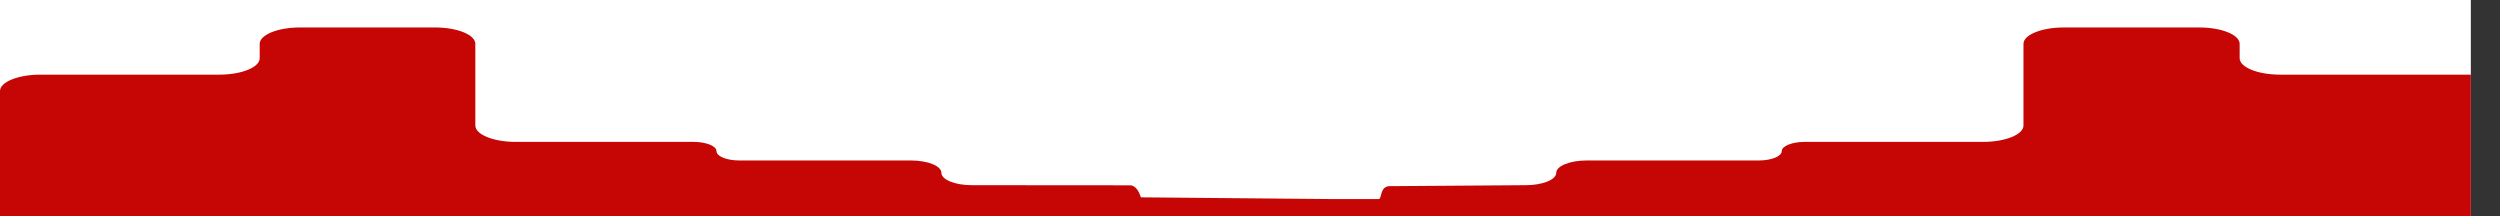 <svg width="1457" height="126" viewBox="0 0 1457 126" fill="none" xmlns="http://www.w3.org/2000/svg">
<rect x="0" y="0" width="1457" height="126" fill="#333333" stroke="none"/>
<rect width="1440" height="126" fill="white"/>
<g clip-path="url(#clip0_110_3567)">
<path d="M0.001 53.065V82.698V116.435C-0.001 129.5 -9.496 126 23.531 126H133.335H266.668H400.001H533.335H666.666C666.666 126 666.15 108 658.501 108C637.001 108 566.367 107.929 566.367 107.929C556.582 107.929 548.65 104.704 548.65 100.726C548.65 96.748 540.718 93.524 530.933 93.524H430.884C423.53 93.524 417.569 91.1 417.569 88.111C417.569 85.122 411.608 82.698 404.254 82.698H300.558C287.563 82.698 277.028 78.416 277.028 73.133V25.565C277.028 20.282 266.494 16 253.499 16H174.882C161.887 16 151.352 20.282 151.352 25.565V33.935C151.352 39.218 140.818 43.5 127.823 43.5H23.531C10.536 43.5 0.001 47.783 0.001 53.065Z" fill="#C60505"/>
</g>
<g clip-path="url(#clip1_110_3567)">
<path fill-rule="evenodd" clip-rule="evenodd" d="M1440 84.633V55C1440 49.717 1440 49.5 1440 43.5H1328.86C1315.83 43.5 1305.27 39.218 1305.27 33.935V25.565C1305.27 20.282 1294.71 16 1281.68 16H1202.87C1189.84 16 1179.28 20.282 1179.28 25.565V73.133C1179.28 78.416 1168.72 82.698 1155.69 82.698H1051.74C1044.37 82.698 1038.39 85.122 1038.39 88.111C1038.39 91.1 1032.41 93.524 1025.04 93.524H924.741C914.932 93.524 906.98 96.748 906.98 100.726C906.98 104.704 899.028 107.929 889.219 107.929L809.501 108.5C804.001 109 805.501 116 803.501 116C801.501 116 798.001 116 798.001 116H794.501C788.169 116 787.533 116 774.501 116L664.501 115C658.001 115 655.145 112.217 655.145 117.5L655.001 116.435C655.001 121.717 647.001 127 678.589 126H788.669H922.334H1056H1189.67H1323.33H1433.41C1446.44 126 1440 131.283 1440 126L1440 84.633Z" fill="#C60505"/>
</g>
<defs>
<clipPath id="clip0_110_3567">
<rect width="800" height="110" fill="white" transform="translate(0 16)"/>
</clipPath>
<clipPath id="clip1_110_3567">
<rect width="802" height="110" fill="white" transform="matrix(-1 0 0 1 1457 16)"/>
</clipPath>
</defs>
</svg>
